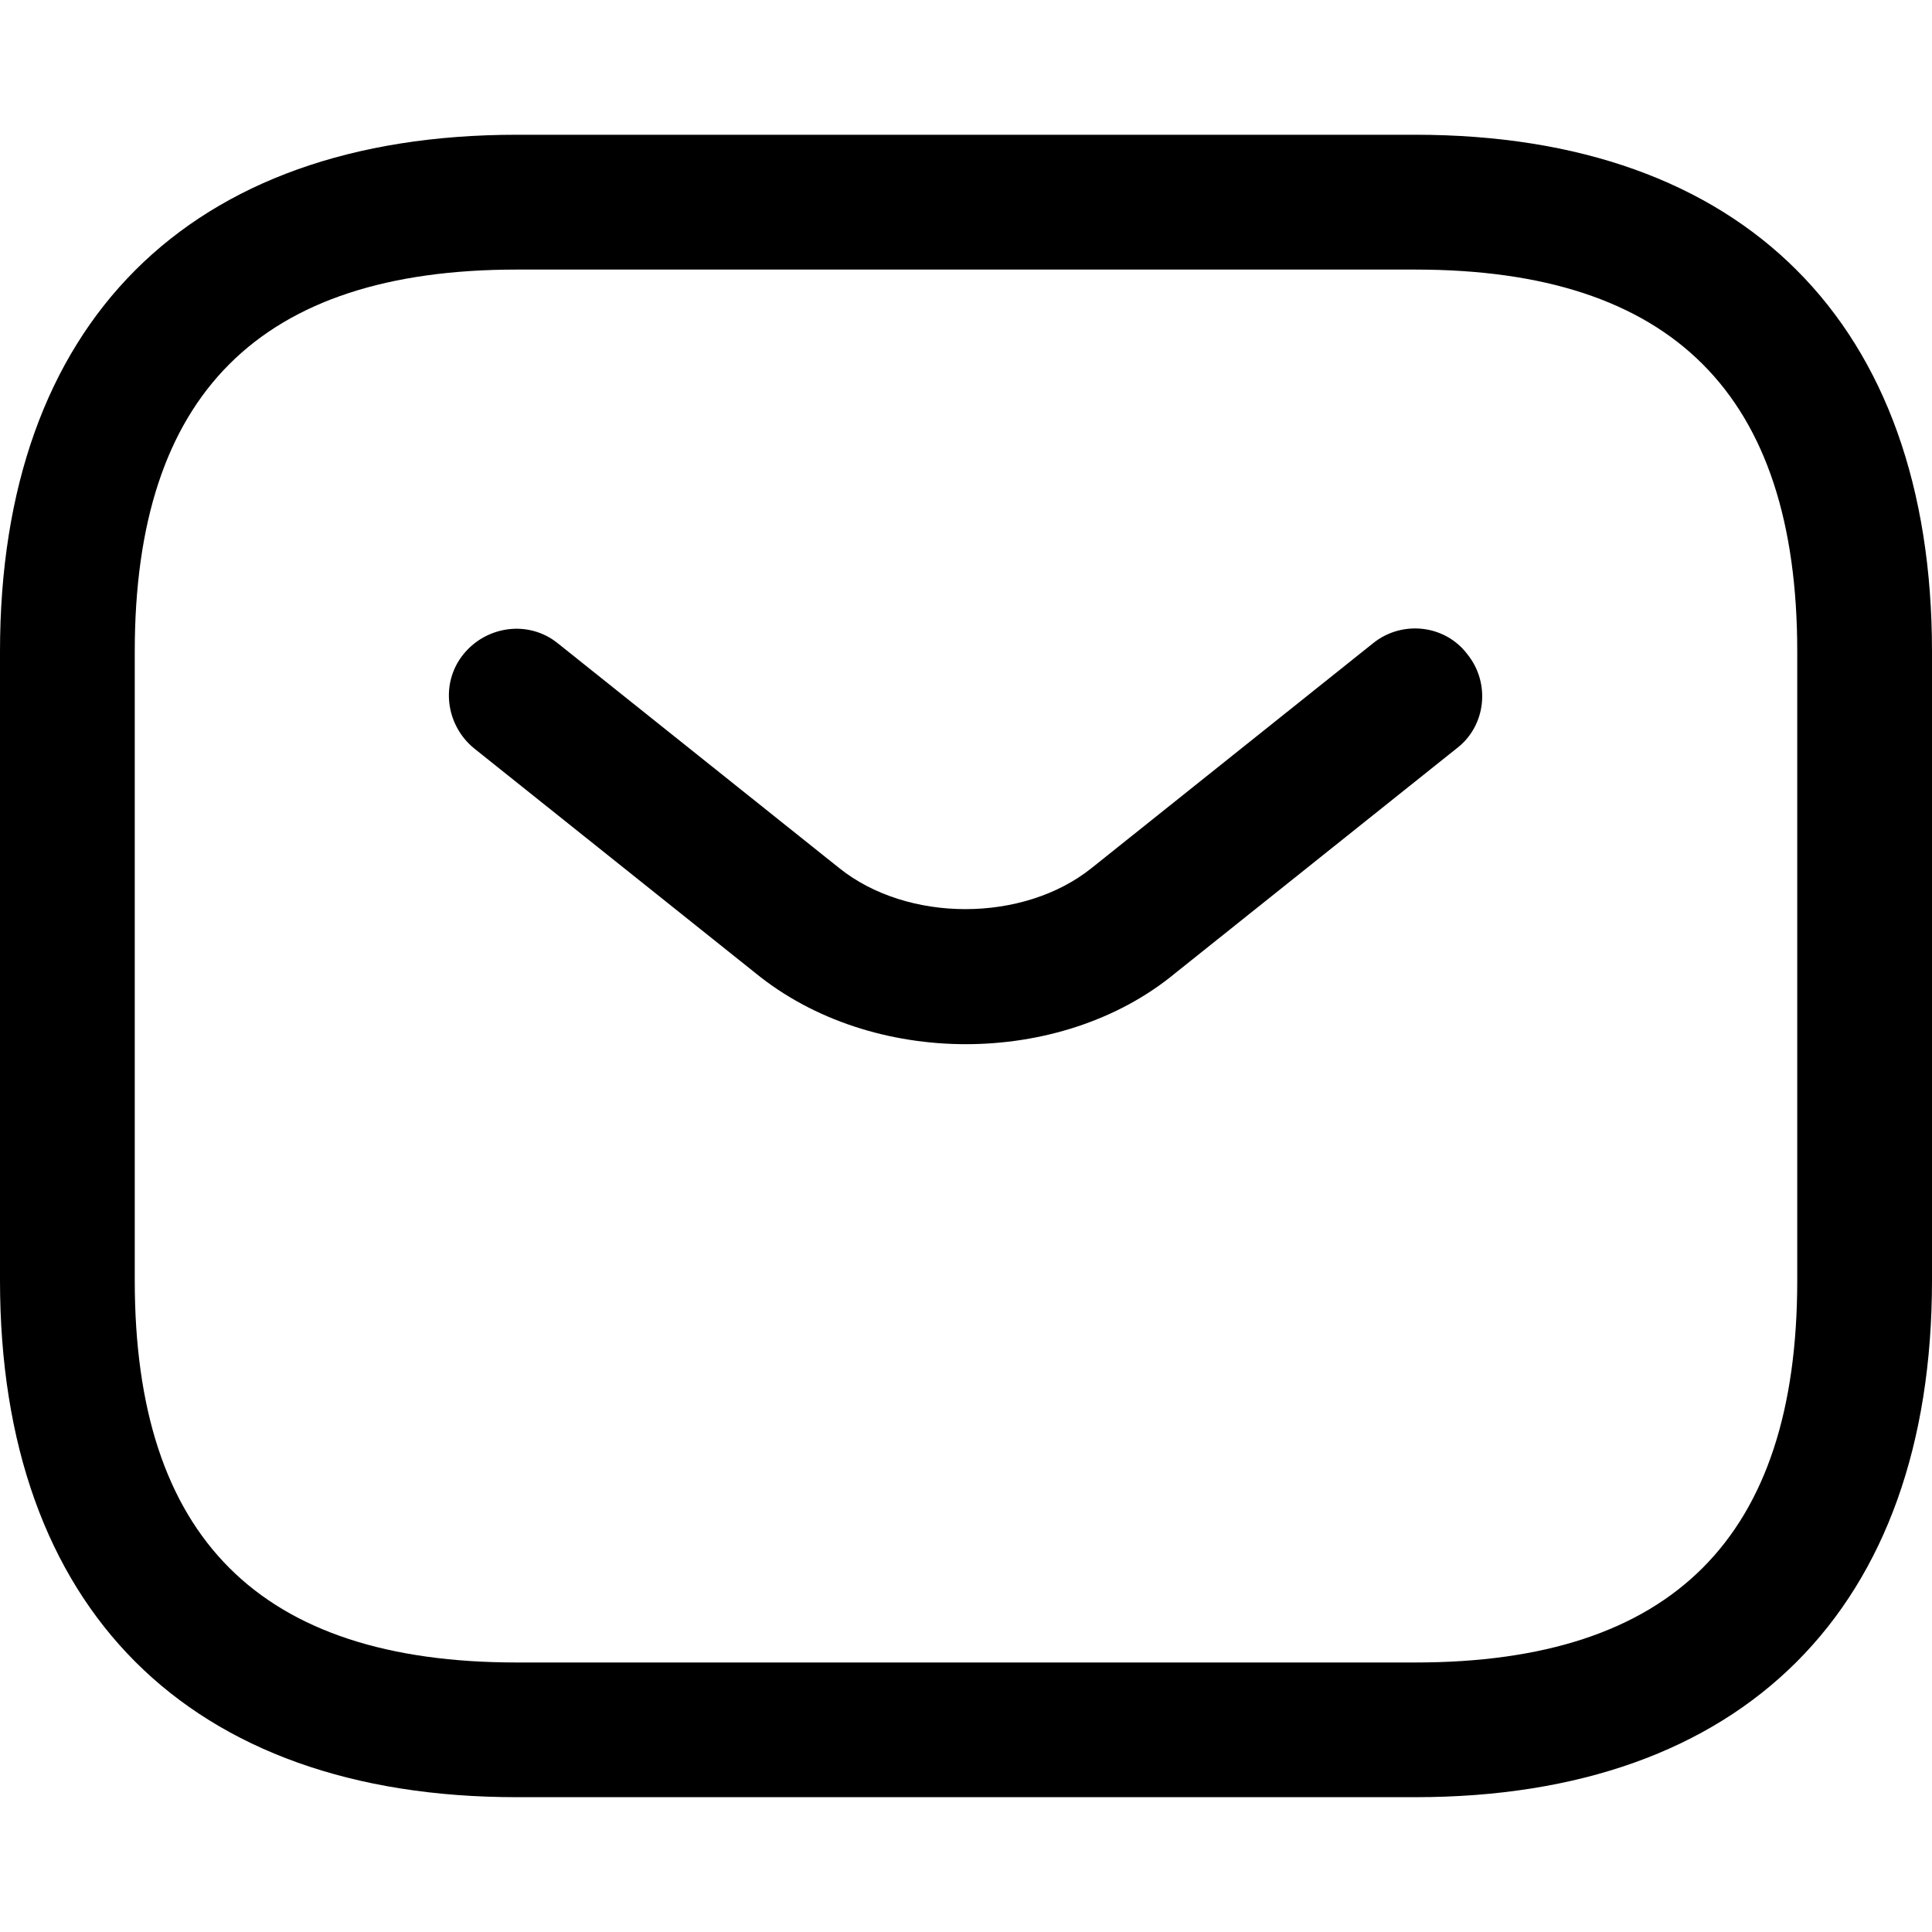 <!-- Generated by IcoMoon.io -->
<svg version="1.1" xmlns="http://www.w3.org/2000/svg" width="32" height="32" viewBox="0 0 32 32">
<title>sms</title>
<path d="M23.442 29.767h-14.884c-5.433 0-8.558-3.126-8.558-8.558v-10.419c0-5.433 3.126-8.558 8.558-8.558h14.884c5.433 0 8.558 3.126 8.558 8.558v10.419c0 5.433-3.126 8.558-8.558 8.558zM8.558 4.465c-4.257 0-6.326 2.069-6.326 6.326v10.419c0 4.257 2.069 6.326 6.326 6.326h14.884c4.257 0 6.326-2.069 6.326-6.326v-10.419c0-4.257-2.069-6.326-6.326-6.326h-14.884z"></path>
<path d="M15.998 17.295c-1.25 0-2.515-0.387-3.483-1.176l-4.659-3.721c-0.476-0.387-0.566-1.087-0.179-1.563s1.087-0.566 1.563-0.179l4.659 3.721c1.131 0.908 3.051 0.908 4.182 0l4.659-3.721c0.476-0.387 1.191-0.313 1.563 0.179 0.387 0.476 0.313 1.191-0.179 1.563l-4.659 3.721c-0.953 0.789-2.218 1.176-3.468 1.176z"></path>
</svg>
